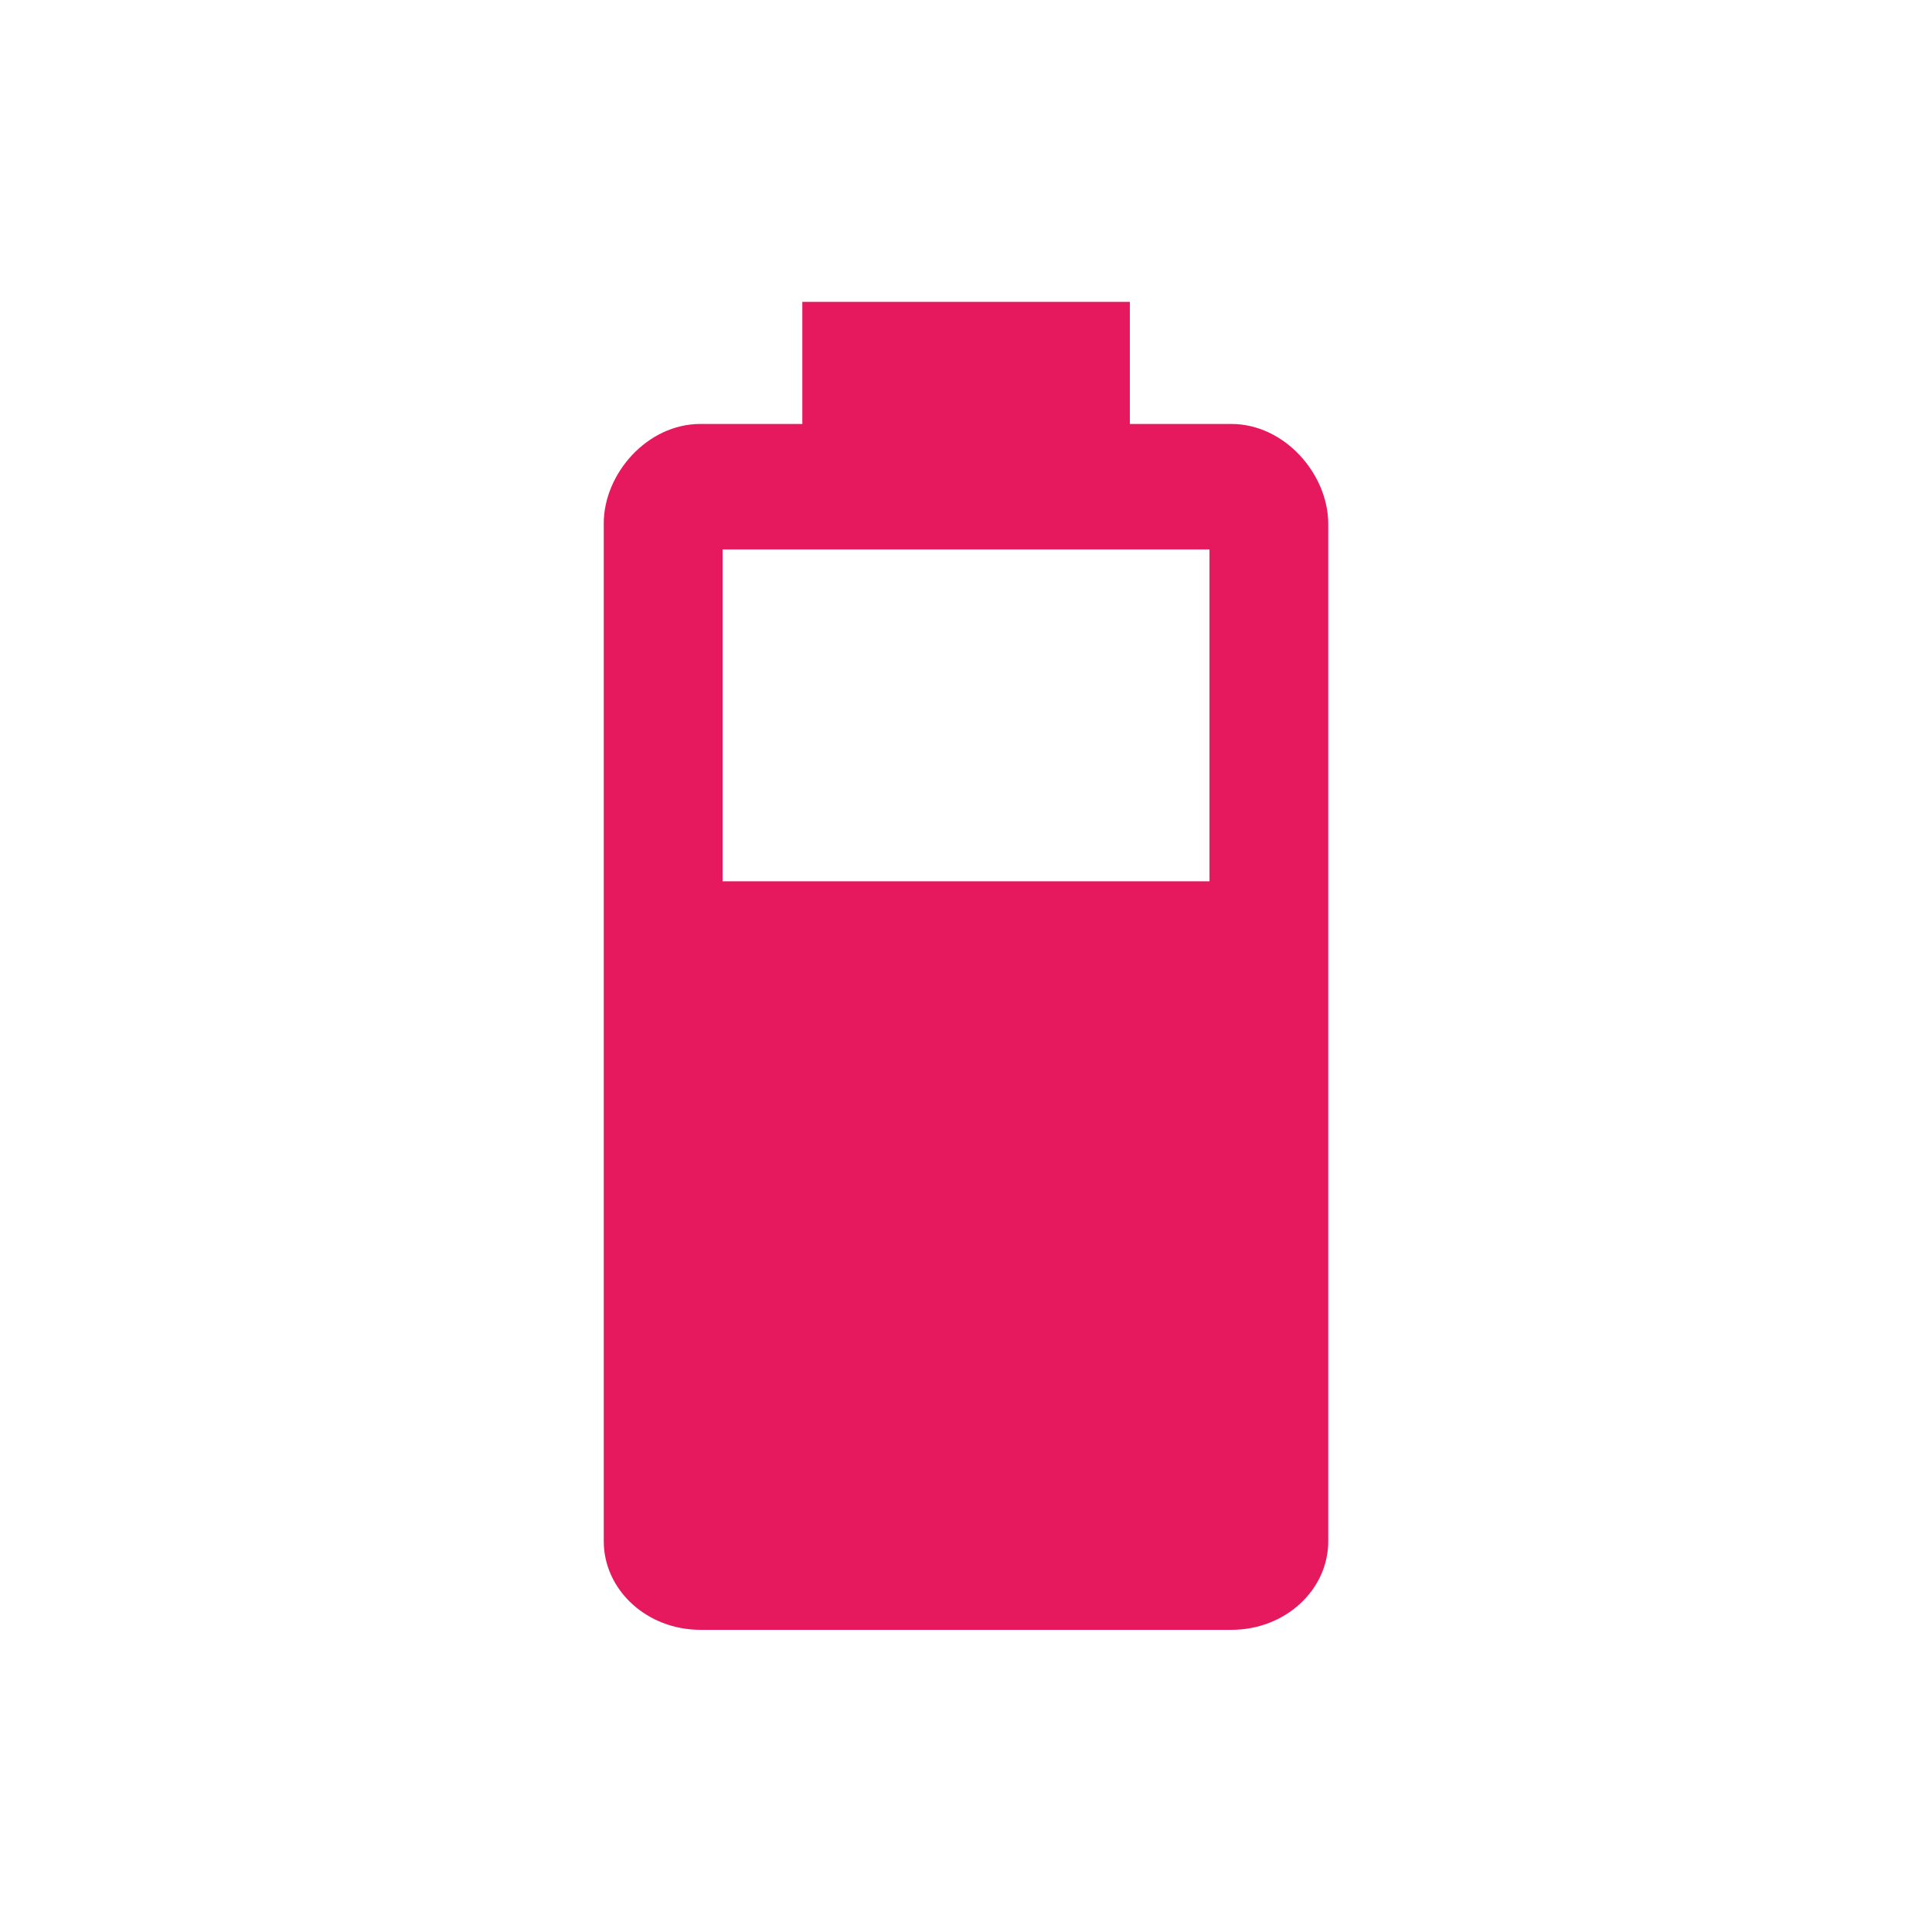 <?xml version="1.0" encoding="UTF-8"?>
<svg width="32px" height="32px" viewBox="0 0 32 32" version="1.1" xmlns="http://www.w3.org/2000/svg" xmlns:xlink="http://www.w3.org/1999/xlink">
    <!-- Generator: Sketch 46.2 (44496) - http://www.bohemiancoding.com/sketch -->
    <title>ic-battery_active</title>
    <desc>Created with Sketch.</desc>
    <defs></defs>
    <g id="Symbols" stroke="none" stroke-width="1" fill="none" fill-rule="evenodd">
        <g id="ic-battery_active" fill="#E6195E">
            <path d="M11.968,14.597 L20.033,14.597 L20.033,9.1 L11.968,9.1 L11.968,14.597 Z M18.714,7.022 L18.714,5 L13.289,5 L13.289,7.022 L11.601,7.022 C10.714,7.022 10,7.853 10,8.667 L10,25.527 C10,26.335 10.714,26.995 11.601,26.995 L20.399,26.995 C21.28,26.995 22,26.34 22,25.527 L22,8.667 C21.994,7.853 21.28,7.022 20.393,7.022 L18.714,7.022 Z" id="Page-1"></path>
        </g>
    </g>
</svg>